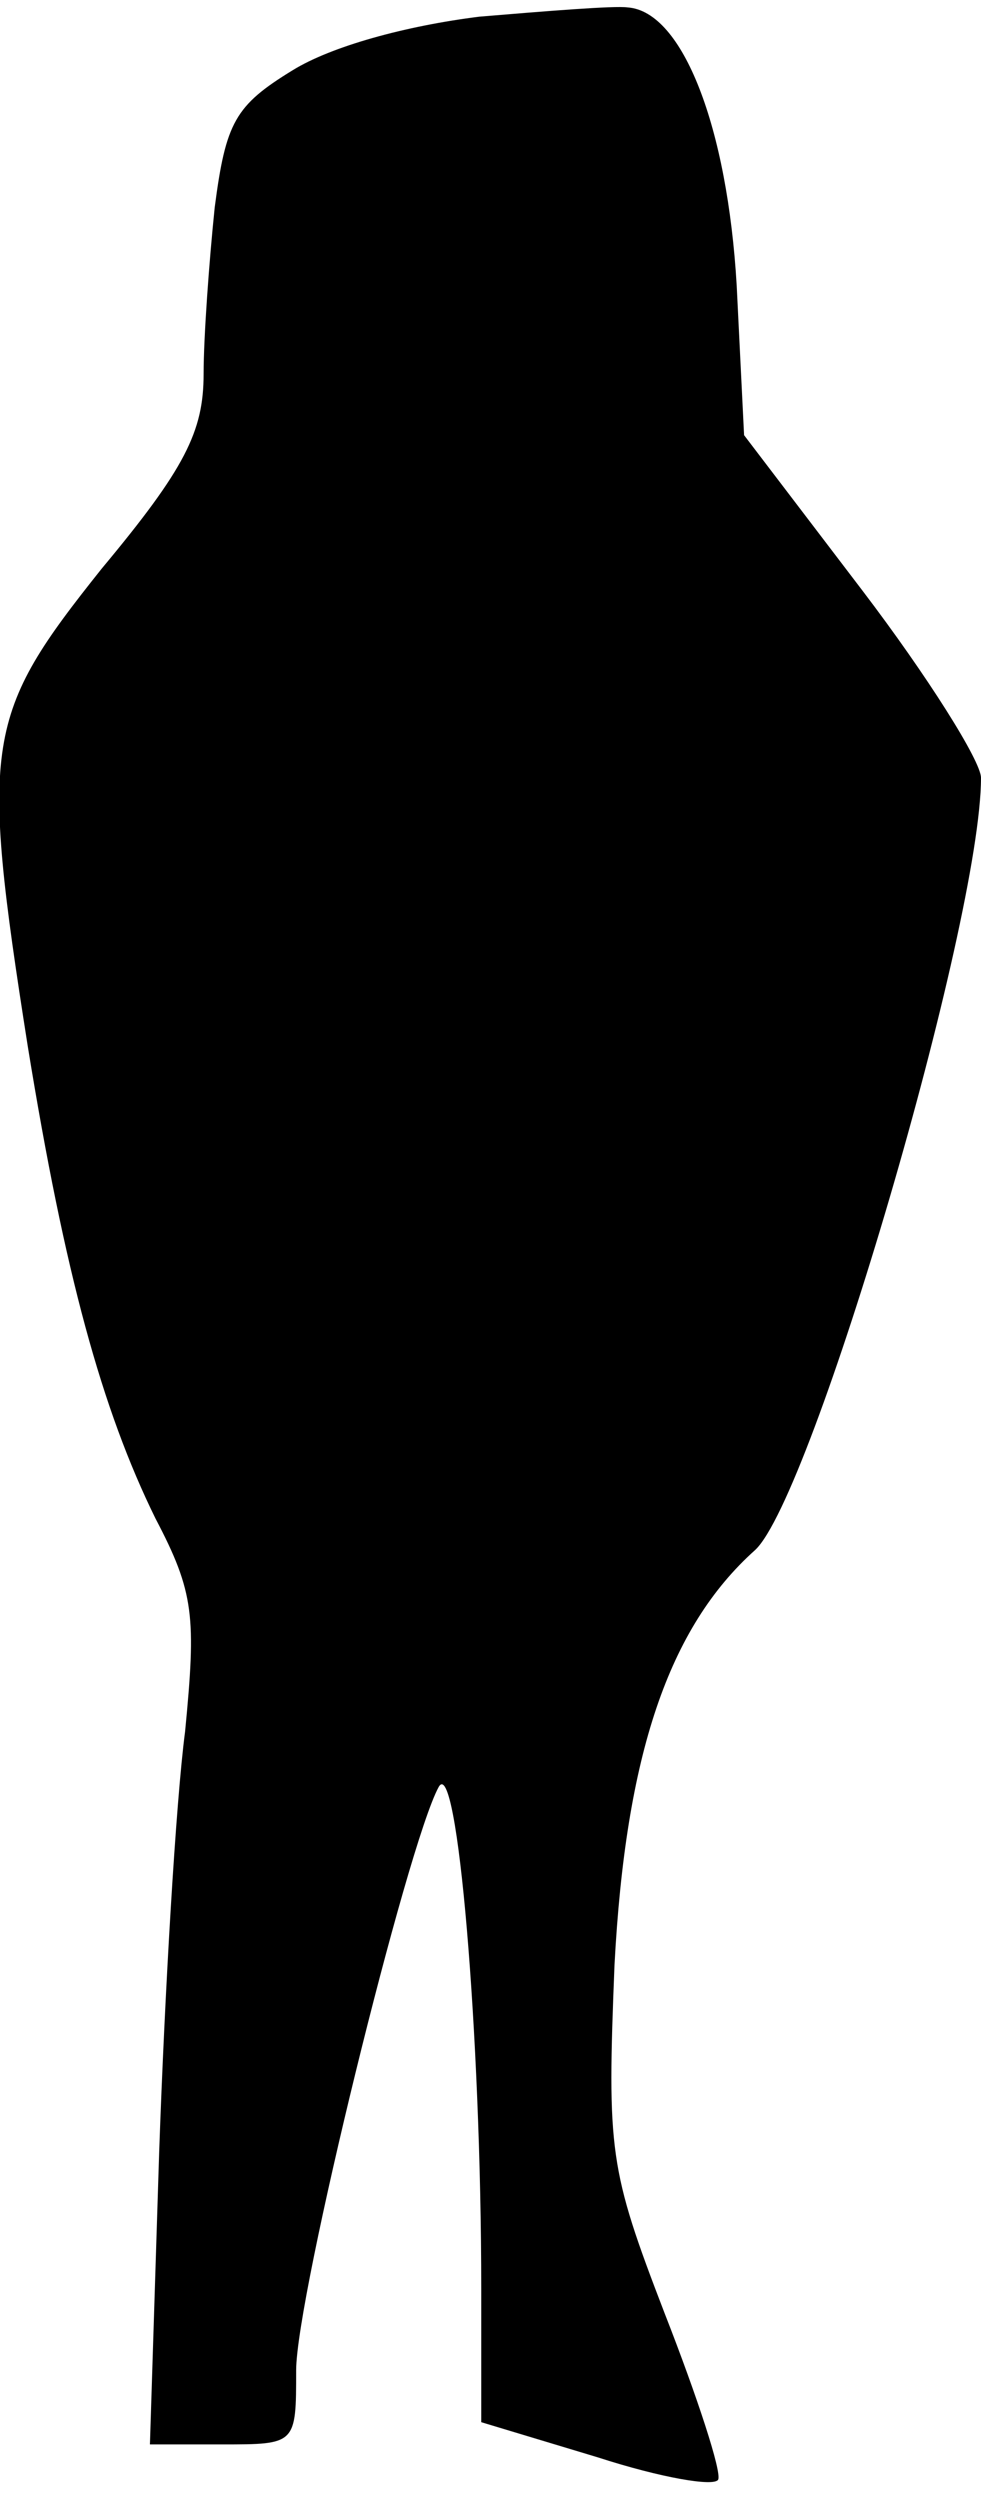 <?xml version="1.0" standalone="no"?>
<!DOCTYPE svg PUBLIC "-//W3C//DTD SVG 20010904//EN"
 "http://www.w3.org/TR/2001/REC-SVG-20010904/DTD/svg10.dtd">
<svg version="1.0" xmlns="http://www.w3.org/2000/svg"
 width="53pt" height="135pt" viewBox="0 0 53 135"
 preserveAspectRatio="xMidYMid meet">
<g transform="translate(0,135) scale(0.1,-0.1)"
fill="#000000" stroke="none">
<path fill="#000000" stroke="none" d="M259 1341 c-40 -5 -80 -16 -101 -29
-31 -19 -36 -28 -42 -74 -3 -29 -6 -70 -6 -90 0 -31 -10 -51 -55 -105 -63 -79
-66 -93 -40 -258 20 -123 40 -196 69 -255 21 -40 22 -53 16 -115 -5 -38 -11
-141 -14 -227 l-5 -158 39 0 c40 0 40 0 40 40 0 40 60 284 77 315 10 18 23
-133 23 -271 l0 -72 63 -19 c34 -11 63 -16 65 -12 2 4 -11 44 -29 90 -30 78
-31 87 -27 188 6 113 29 182 76 224 31 29 122 339 122 417 0 9 -29 55 -64 101
l-64 84 -4 81 c-5 85 -29 148 -59 150 -7 1 -44 -2 -80 -5z"/>
</g>
</svg>
